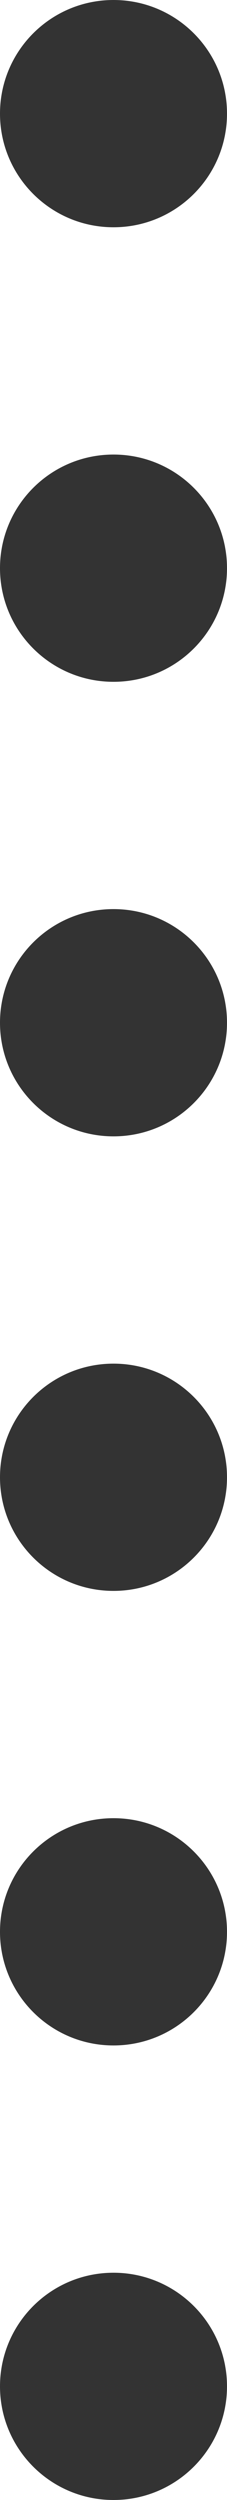 <?xml version="1.0" encoding="iso-8859-1"?>
<!-- Generator: Adobe Illustrator 15.1.0, SVG Export Plug-In . SVG Version: 6.00 Build 0)  -->
<!DOCTYPE svg PUBLIC "-//W3C//DTD SVG 1.1//EN" "http://www.w3.org/Graphics/SVG/1.1/DTD/svg11.dtd">
<svg version="1.1" id="Layer_1" xmlns="http://www.w3.org/2000/svg" xmlns:xlink="http://www.w3.org/1999/xlink" x="0px" y="0px"
	 width="5px" height="55px" viewBox="0 0 5 55" style="enable-background:new 0 0 5 55;" xml:space="preserve">
<path style="fill:#333;" d="M2.5,0C3.881,0,5,1.119,5,2.5S3.881,5,2.5,5S0,3.881,0,2.5S1.119,0,2.5,0z"/>
<path style="fill:#333;" d="M2.5,10C3.881,10,5,11.119,5,12.5S3.881,15,2.5,15S0,13.881,0,12.5S1.119,10,2.5,10z"/>
<path style="fill:#333;" d="M2.5,20C3.881,20,5,21.119,5,22.5S3.881,25,2.5,25S0,23.881,0,22.5S1.119,20,2.5,20z"/>
<path style="fill:#333;" d="M2.5,30C3.881,30,5,31.119,5,32.5S3.881,35,2.5,35S0,33.881,0,32.5S1.119,30,2.5,30z"/>
<path style="fill:#333;" d="M2.5,40C3.881,40,5,41.119,5,42.5S3.881,45,2.5,45S0,43.881,0,42.5S1.119,40,2.5,40z"/>
<path style="fill:#333;" d="M2.5,50C3.881,50,5,51.119,5,52.5S3.881,55,2.5,55S0,53.881,0,52.5S1.119,50,2.5,50z"/>
</svg>
